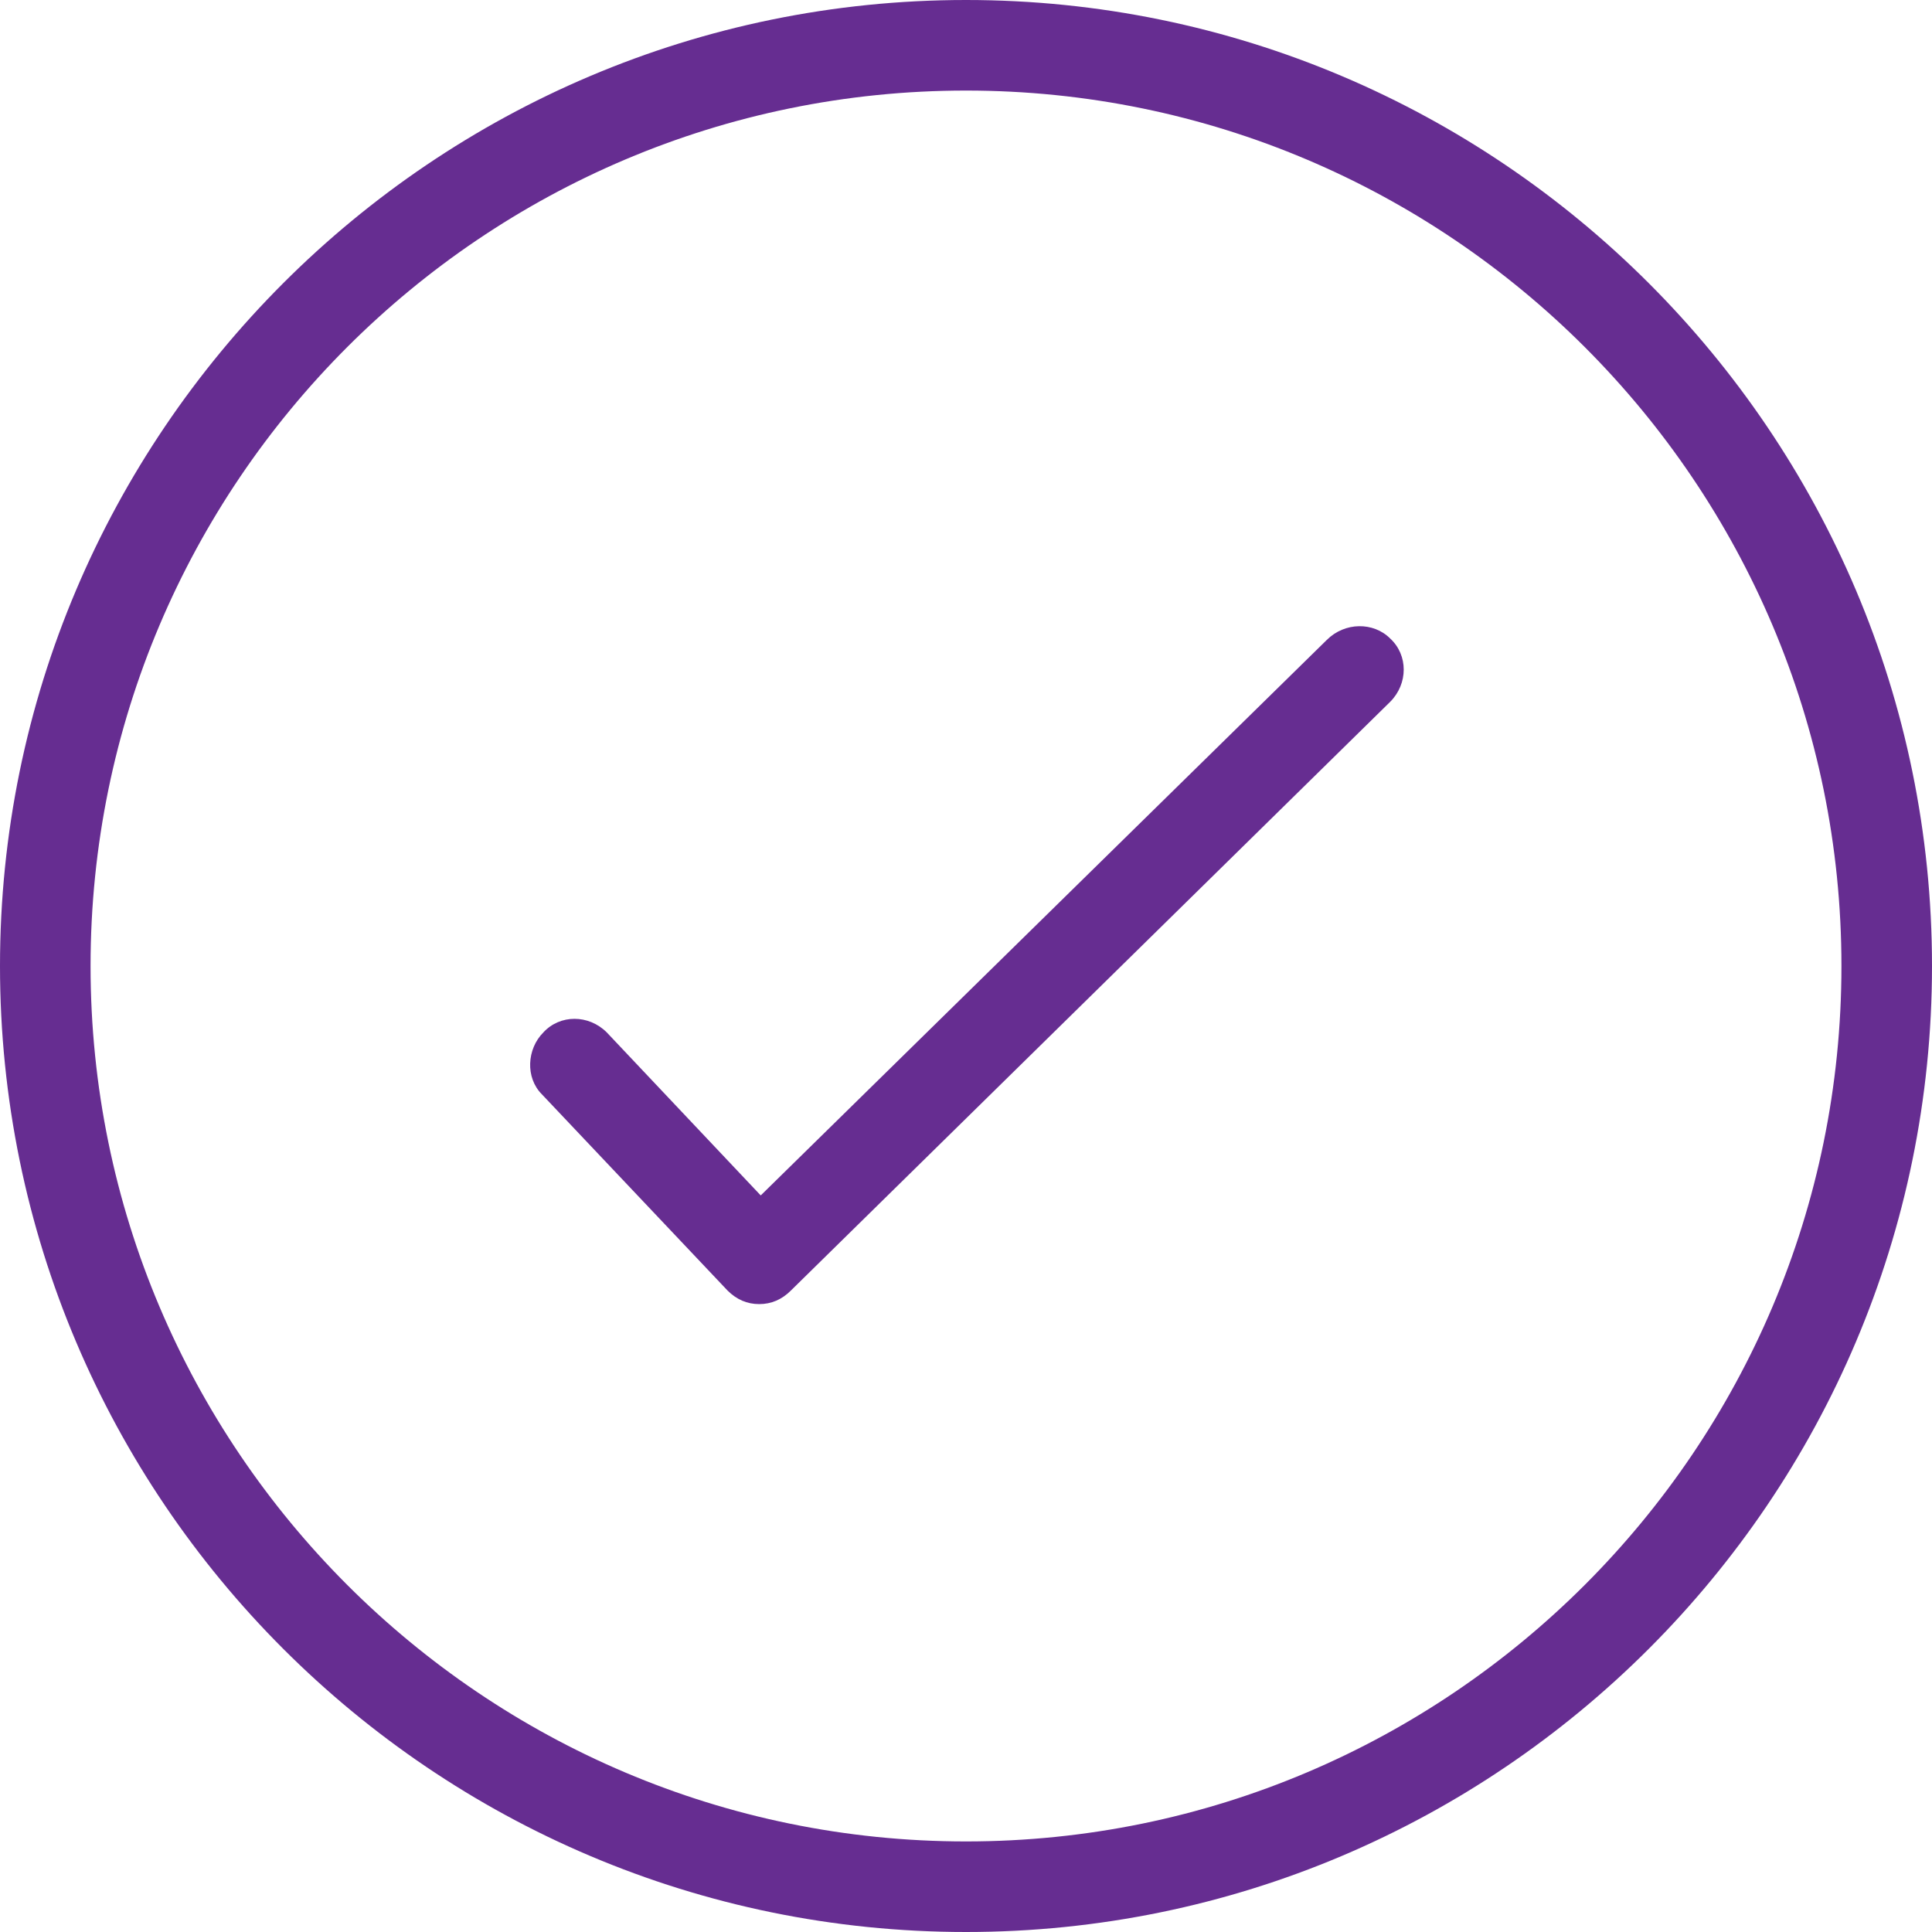 <?xml version="1.0" encoding="utf-8"?>
<!-- Generator: Adobe Illustrator 24.3.0, SVG Export Plug-In . SVG Version: 6.00 Build 0)  -->
<svg version="1.1" id="Livello_1" xmlns="http://www.w3.org/2000/svg" xmlns:xlink="http://www.w3.org/1999/xlink" x="0px" y="0px"
	 viewBox="0 0 128 128" style="enable-background:new 0 0 128 128;" xml:space="preserve">
<style type="text/css">
	.st0{fill:#662D91;}
</style>
<path class="st0" d="M64,0C28.7,0,0,28.7,0,64s28.7,64,64,64s64-28.7,64-64C128,28.7,99.3,0,64,0z M64,122C32,122,6,96,6,64
	S32,6,64,6s58,26,58,58C122,96,96,122,64,122z"/>
<path class="st0" d="M87.9,42.4L50.4,79.2L40.2,68.4c-1.2-1.2-3.1-1.2-4.2,0c-1.1,1.1-1.2,3-0.1,4.1l12.3,13
	c0.6,0.6,1.3,0.9,2.1,0.9h0c0.8,0,1.5-0.3,2.1-0.9l39.7-39c1.2-1.2,1.2-3.1,0-4.2C91,41.2,89.1,41.2,87.9,42.4L87.9,42.4z"/>
</svg>
